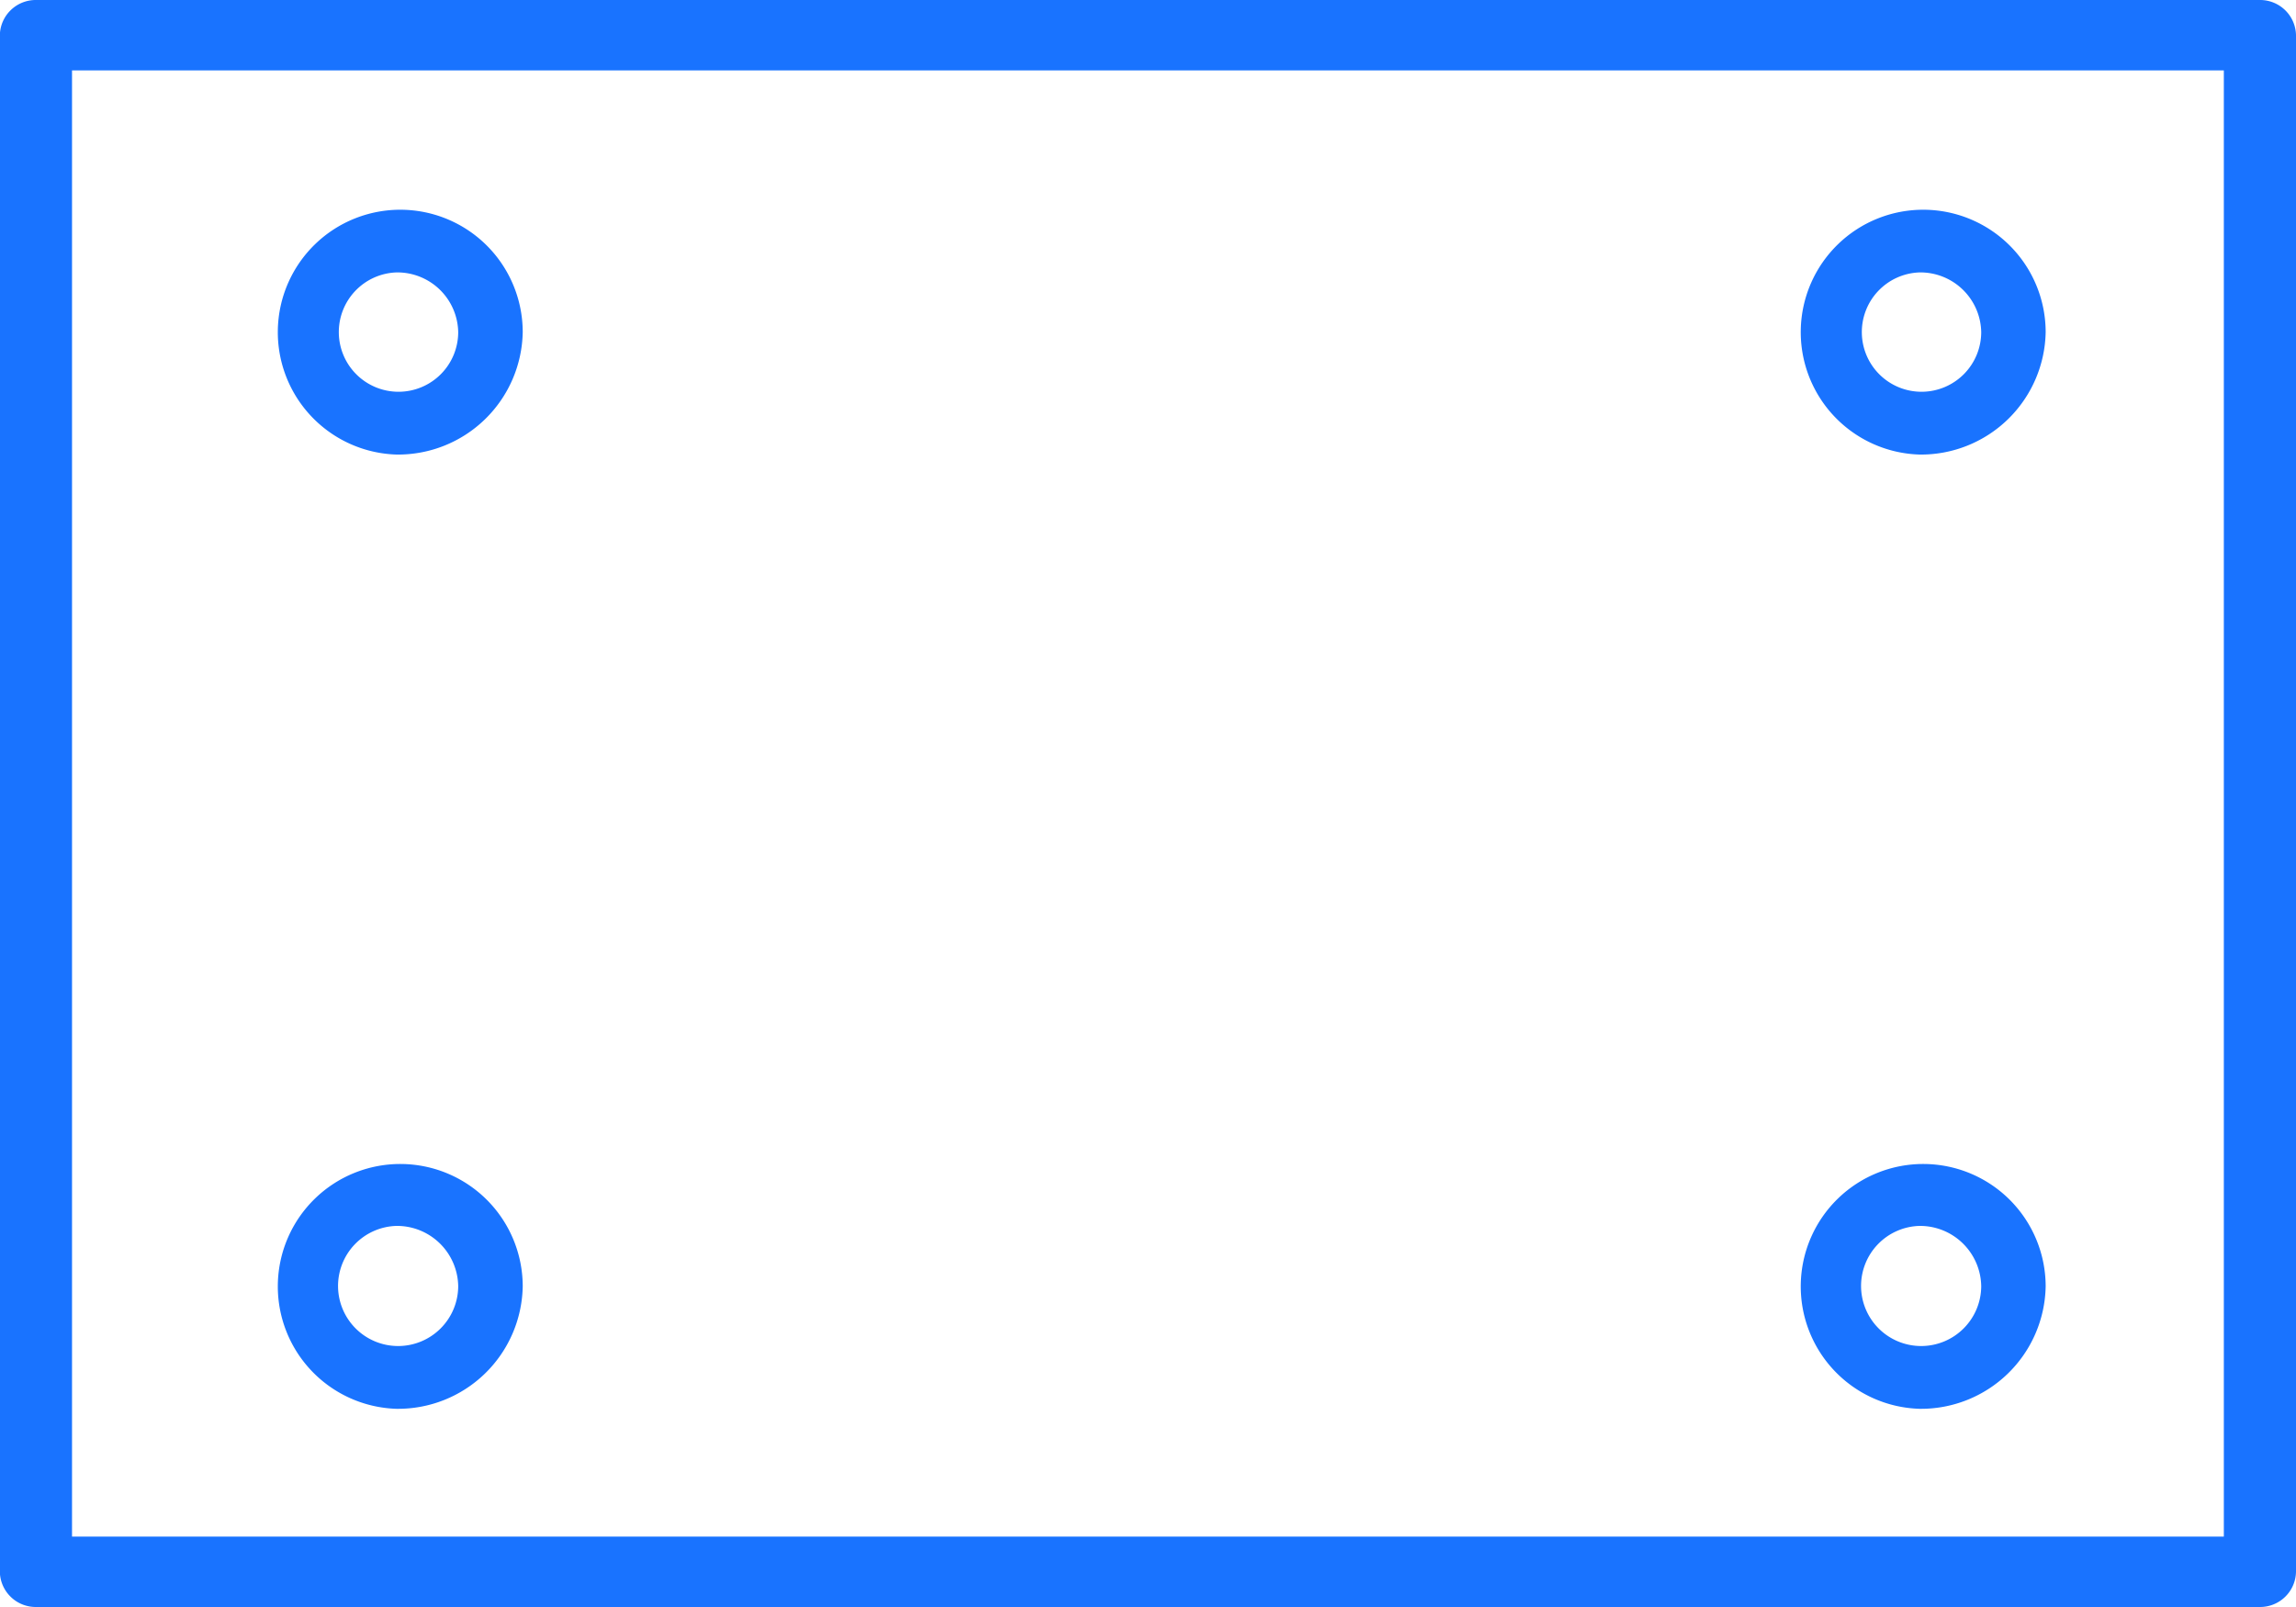 <svg xmlns="http://www.w3.org/2000/svg" width="30" height="21" viewBox="0 0 30 21">
<defs>
    <style>
      .cls-1 {
        fill: #1973ff;
        fill-rule: evenodd;
      }
    </style>
  </defs>
  <path id="SSD" class="cls-1" d="M572.528,1279H543.47a0.469,0.469,0,0,1-.472-0.46v-20.08a0.469,0.469,0,0,1,.472-0.46h29.058a0.469,0.469,0,0,1,.472.46v20.08A0.469,0.469,0,0,1,572.528,1279Zm-28.587-.92h28.116v-19.16H543.941v19.16Zm4.238-14.14a1.6,1.6,0,1,1,1.651-1.6A1.629,1.629,0,0,1,548.179,1263.94Zm0-2.38a0.78,0.78,0,1,0,.808.78A0.795,0.795,0,0,0,548.179,1261.56Zm19.9,2.38a1.6,1.6,0,1,1,1.65-1.6A1.629,1.629,0,0,1,568.079,1263.94Zm0-2.38a0.78,0.78,0,1,0,.808.78A0.795,0.795,0,0,0,568.079,1261.56Zm-19.9,14.85a1.6,1.6,0,1,1,1.651-1.6A1.629,1.629,0,0,1,548.179,1276.41Zm0-2.39a0.785,0.785,0,1,0,.808.79A0.8,0.8,0,0,0,548.179,1274.02Zm19.9,2.39a1.6,1.6,0,1,1,1.65-1.6A1.629,1.629,0,0,1,568.079,1276.41Zm0-2.39a0.785,0.785,0,1,0,.808.79A0.8,0.8,0,0,0,568.079,1274.02Z" transform="translate(-543 -1258)"/>
</svg>
